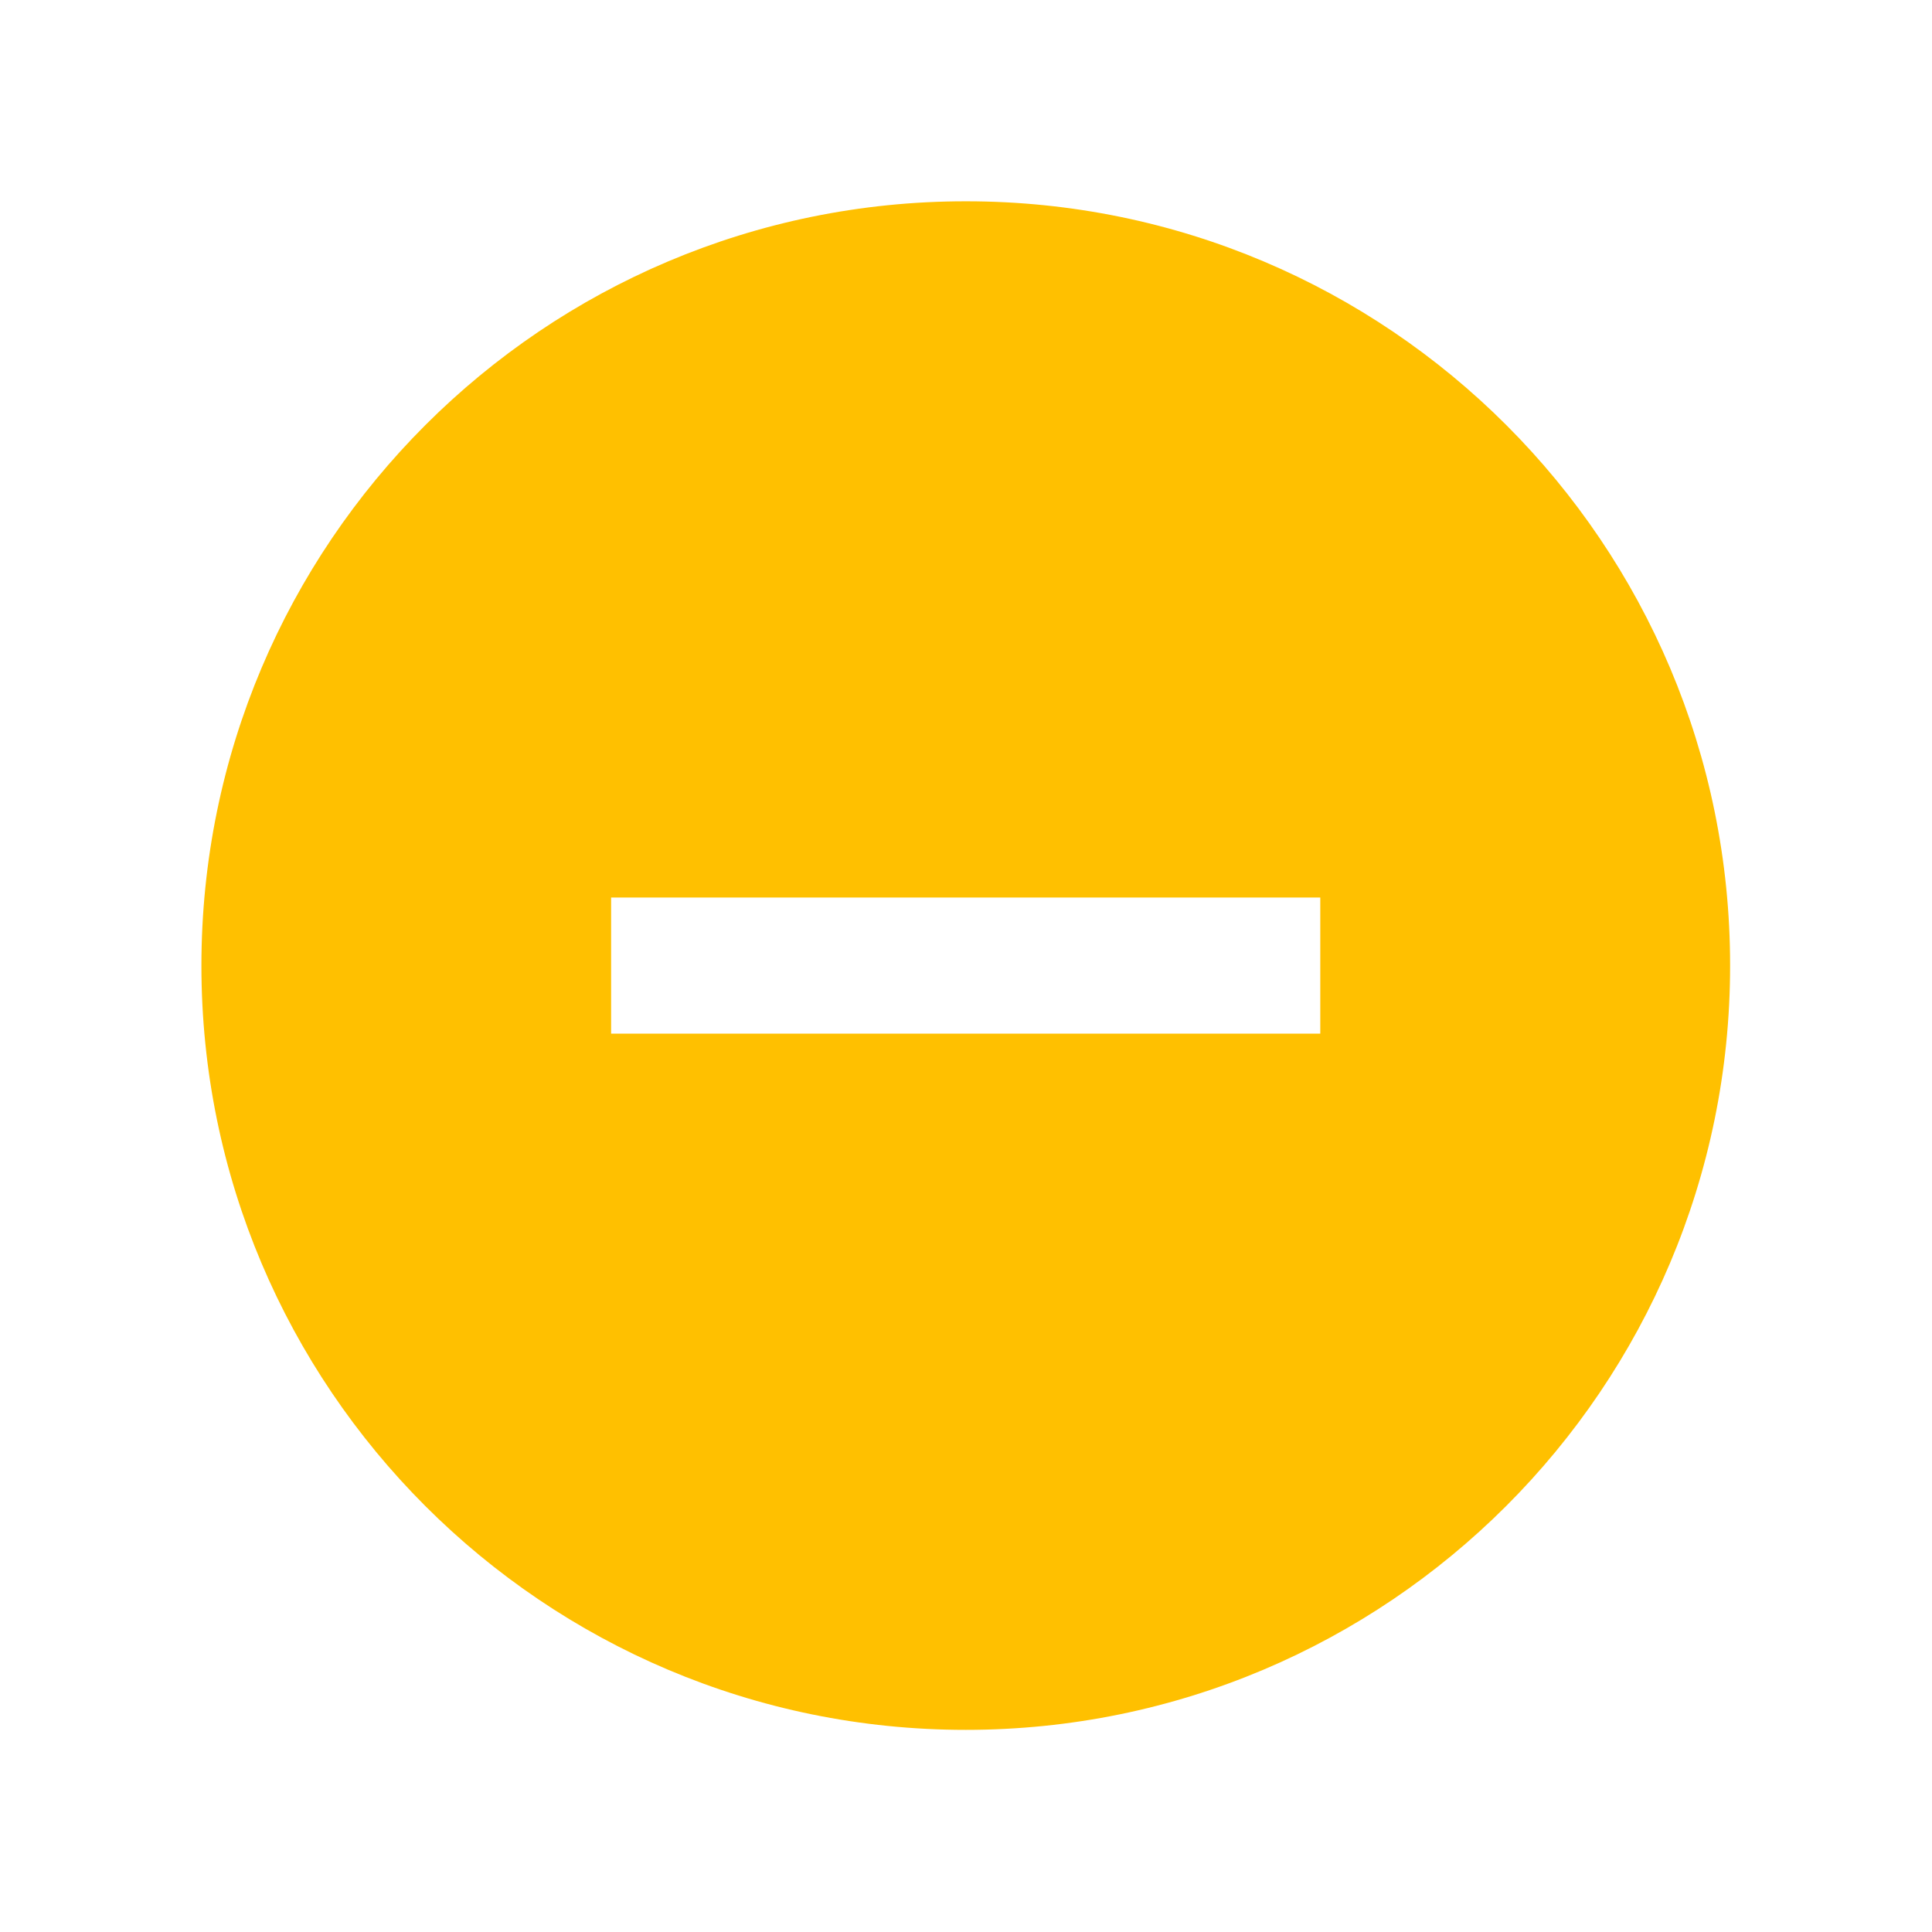 <svg width="16" height="16" xmlns="http://www.w3.org/2000/svg" xmlns:xlink="http://www.w3.org/1999/xlink" xml:space="preserve" overflow="hidden"><defs><clipPath id="clip0"><rect x="0" y="0" width="16" height="16"/></clipPath></defs><g clip-path="url(#clip0)"><path d="M7.998 1.667C4.502 1.667 1.668 4.501 1.668 7.997 1.668 11.492 4.502 14.326 7.998 14.326 11.493 14.326 14.328 11.492 14.328 7.997 14.328 7.996 14.328 7.996 14.328 7.996 14.329 4.502 11.497 1.668 8.002 1.667 8.001 1.667 7.999 1.667 7.998 1.667ZM10.934 8.56 5.061 8.56 5.061 7.433 10.934 7.433Z" fill="#FFC000"/></g></svg>
